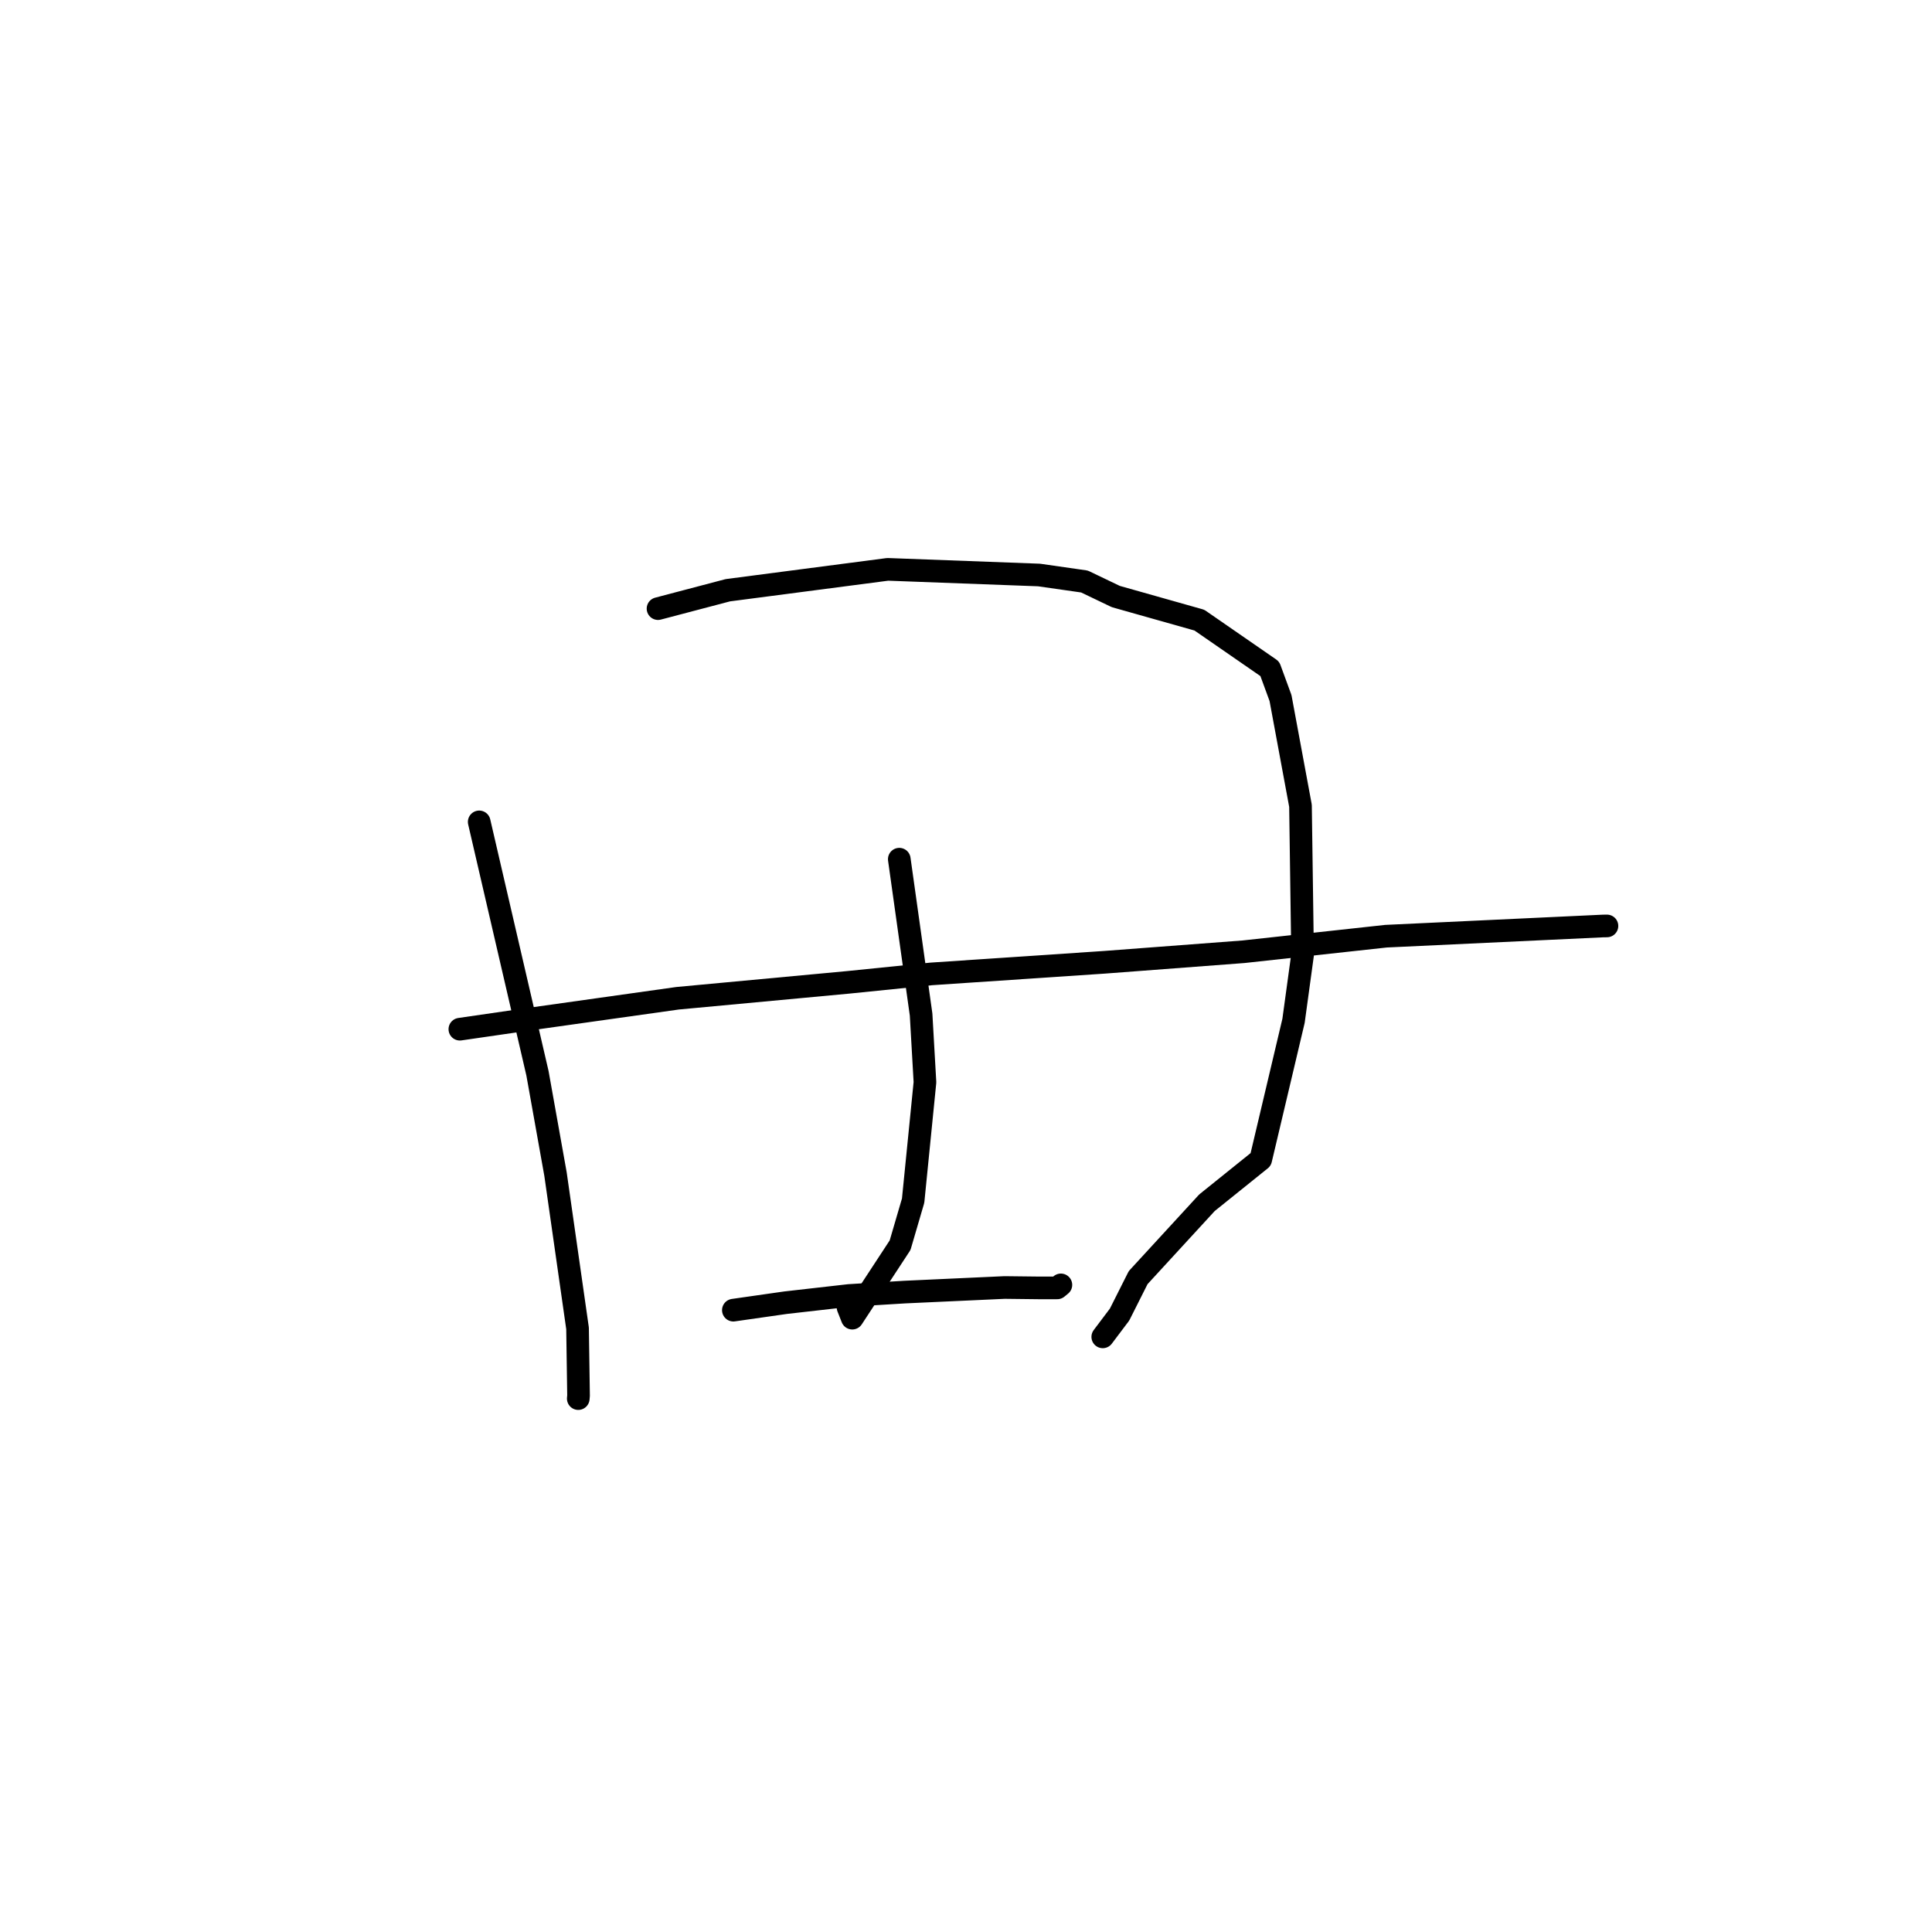 <?xml version="1.0" standalone="no"?>
    <svg width="256" height="256" xmlns="http://www.w3.org/2000/svg" version="1.1">
    <polyline stroke="black" stroke-width="3" stroke-linecap="round" fill="transparent" stroke-linejoin="round" points="63.497 108.904 71.217 142.211 73.608 155.577 76.528 176.013 76.66 184.923 76.627 185.291 76.624 185.322 " />
        <polyline stroke="black" stroke-width="3" stroke-linecap="round" fill="transparent" stroke-linejoin="round" points="87.191 80.646 96.441 78.21 117.627 75.442 137.678 76.191 143.699 77.054 147.849 79.043 158.923 82.171 168.255 88.622 169.675 92.495 172.322 106.771 172.598 126.515 171.4 135.264 167.052 153.638 159.929 159.369 150.811 169.291 148.347 174.189 146.324 176.873 146.122 177.142 " />
        <polyline stroke="black" stroke-width="3" stroke-linecap="round" fill="transparent" stroke-linejoin="round" points="119.16 113.846 122.05 134.435 122.562 143.4 120.995 159.088 119.266 164.996 112.932 174.663 112.369 173.235 " />
        <polyline stroke="black" stroke-width="3" stroke-linecap="round" fill="transparent" stroke-linejoin="round" points="60.934 136.374 69.719 135.099 89.778 132.275 112.371 130.168 123.407 129.047 146.369 127.506 164.773 126.112 183.652 124.051 212.406 122.699 212.878 122.693 212.925 122.693 212.93 122.692 212.93 122.692 212.93 122.692 " />
        <polyline stroke="black" stroke-width="3" stroke-linecap="round" fill="transparent" stroke-linejoin="round" points="97.174 173.603 104.103 172.612 112.494 171.659 119.883 171.207 133.117 170.6 137.6 170.652 140.088 170.653 140.482 170.33 140.574 170.254 " />
        </svg>